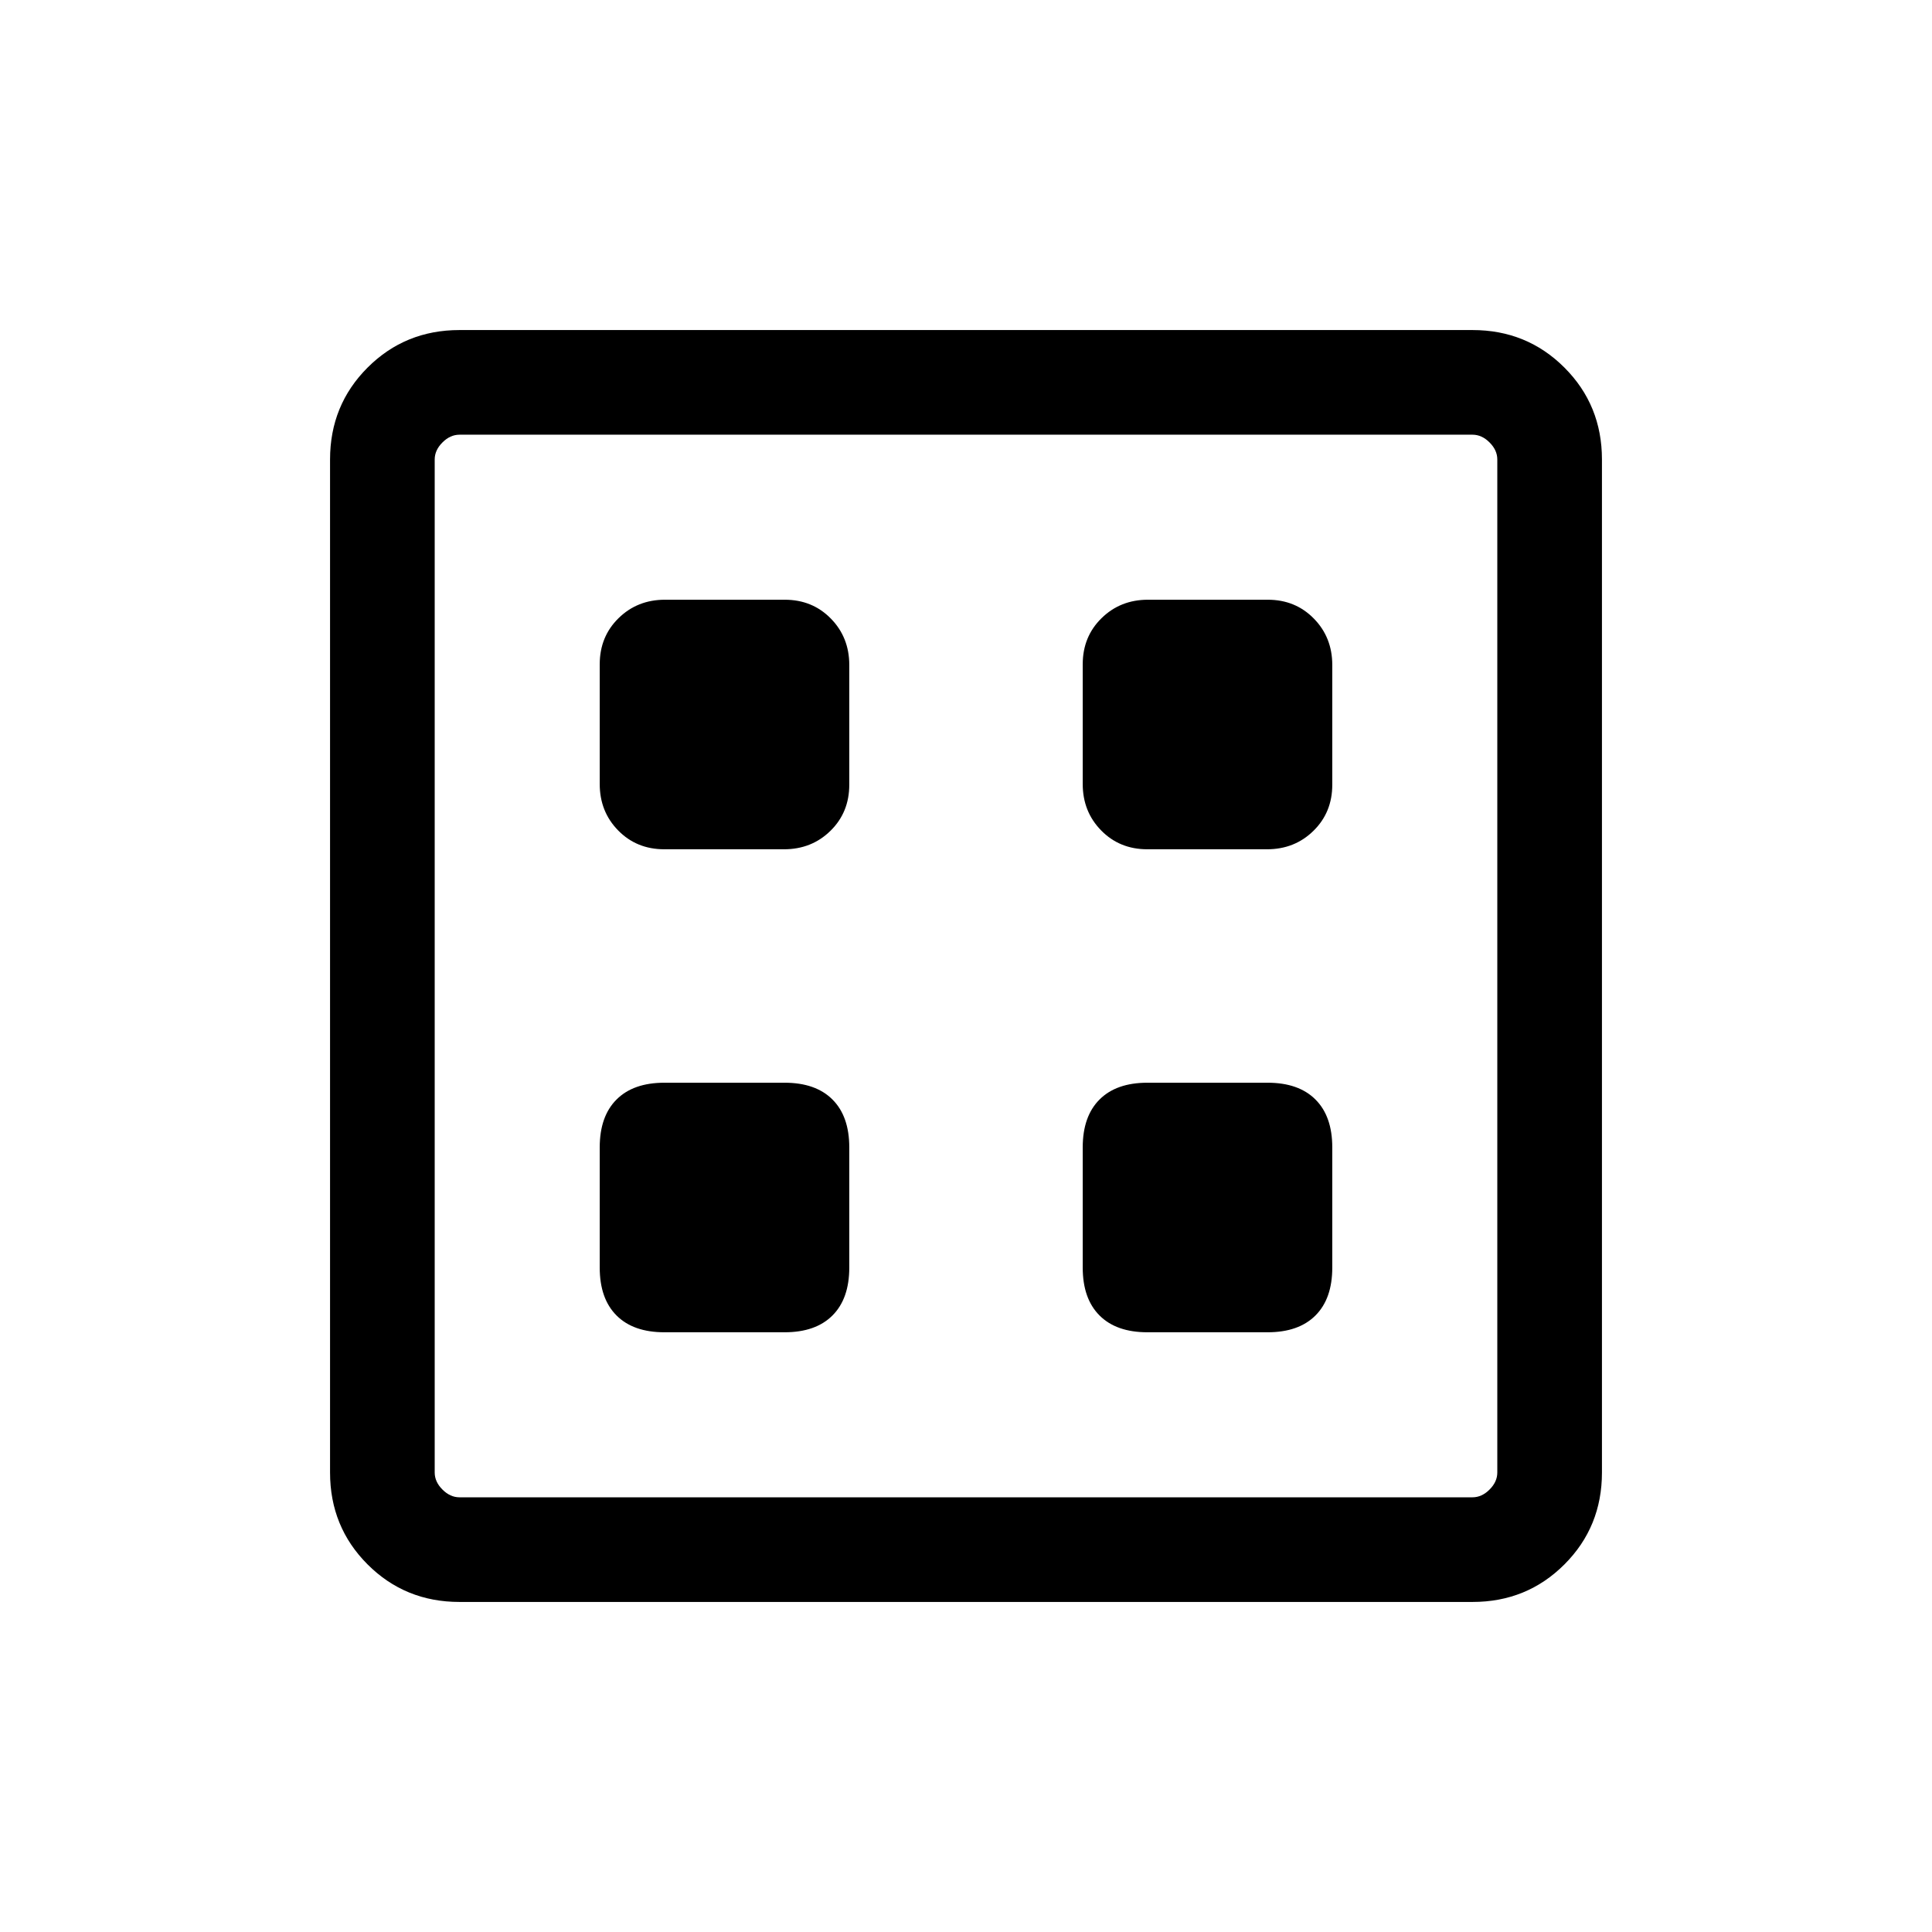 <svg xmlns="http://www.w3.org/2000/svg" height="20" viewBox="0 -960 960 960" width="20"><path d="M330.15-298h59.7q15.46 0 23.8-8.35 8.35-8.34 8.35-23.8v-59.7q0-15.46-8.35-23.8-8.34-8.35-23.8-8.35h-59.7q-15.46 0-23.8 8.35-8.35 8.34-8.35 23.8v59.7q0 15.46 8.35 23.8 8.34 8.35 23.8 8.35Zm240 0h59.7q15.46 0 23.8-8.35 8.35-8.34 8.35-23.8v-59.7q0-15.46-8.35-23.8-8.34-8.35-23.8-8.35h-59.7q-15.46 0-23.8 8.35-8.35 8.34-8.35 23.8v59.7q0 15.46 8.35 23.8 8.34 8.35 23.8 8.35ZM330.07-538h59.51q13.73 0 23.07-9.17 9.35-9.17 9.35-22.9v-59.51q0-13.73-9.17-23.07-9.17-9.35-22.9-9.35h-59.51q-13.73 0-23.07 9.17-9.35 9.17-9.35 22.9v59.51q0 13.73 9.17 23.07 9.17 9.35 22.9 9.35Zm240 0h59.51q13.73 0 23.07-9.17 9.35-9.17 9.35-22.9v-59.51q0-13.73-9.17-23.07-9.17-9.35-22.9-9.35h-59.51q-13.73 0-23.07 9.17-9.35 9.17-9.35 22.9v59.51q0 13.73 9.17 23.07 9.17 9.35 22.9 9.35ZM228.31-164q-27.01 0-45.66-18.65Q164-201.3 164-228.31v-503.38q0-27.01 18.65-45.66Q201.3-796 228.31-796h503.38q27.01 0 45.66 18.65Q796-758.7 796-731.69v503.38q0 27.01-18.65 45.66Q758.7-164 731.69-164H228.31Zm0-52h503.38q4.62 0 8.46-3.85 3.85-3.84 3.85-8.46v-503.38q0-4.62-3.85-8.46-3.84-3.85-8.46-3.85H228.31q-4.62 0-8.46 3.85-3.85 3.84-3.85 8.46v503.38q0 4.62 3.85 8.46 3.84 3.85 8.46 3.85ZM216-744v528-528Z"/></svg>